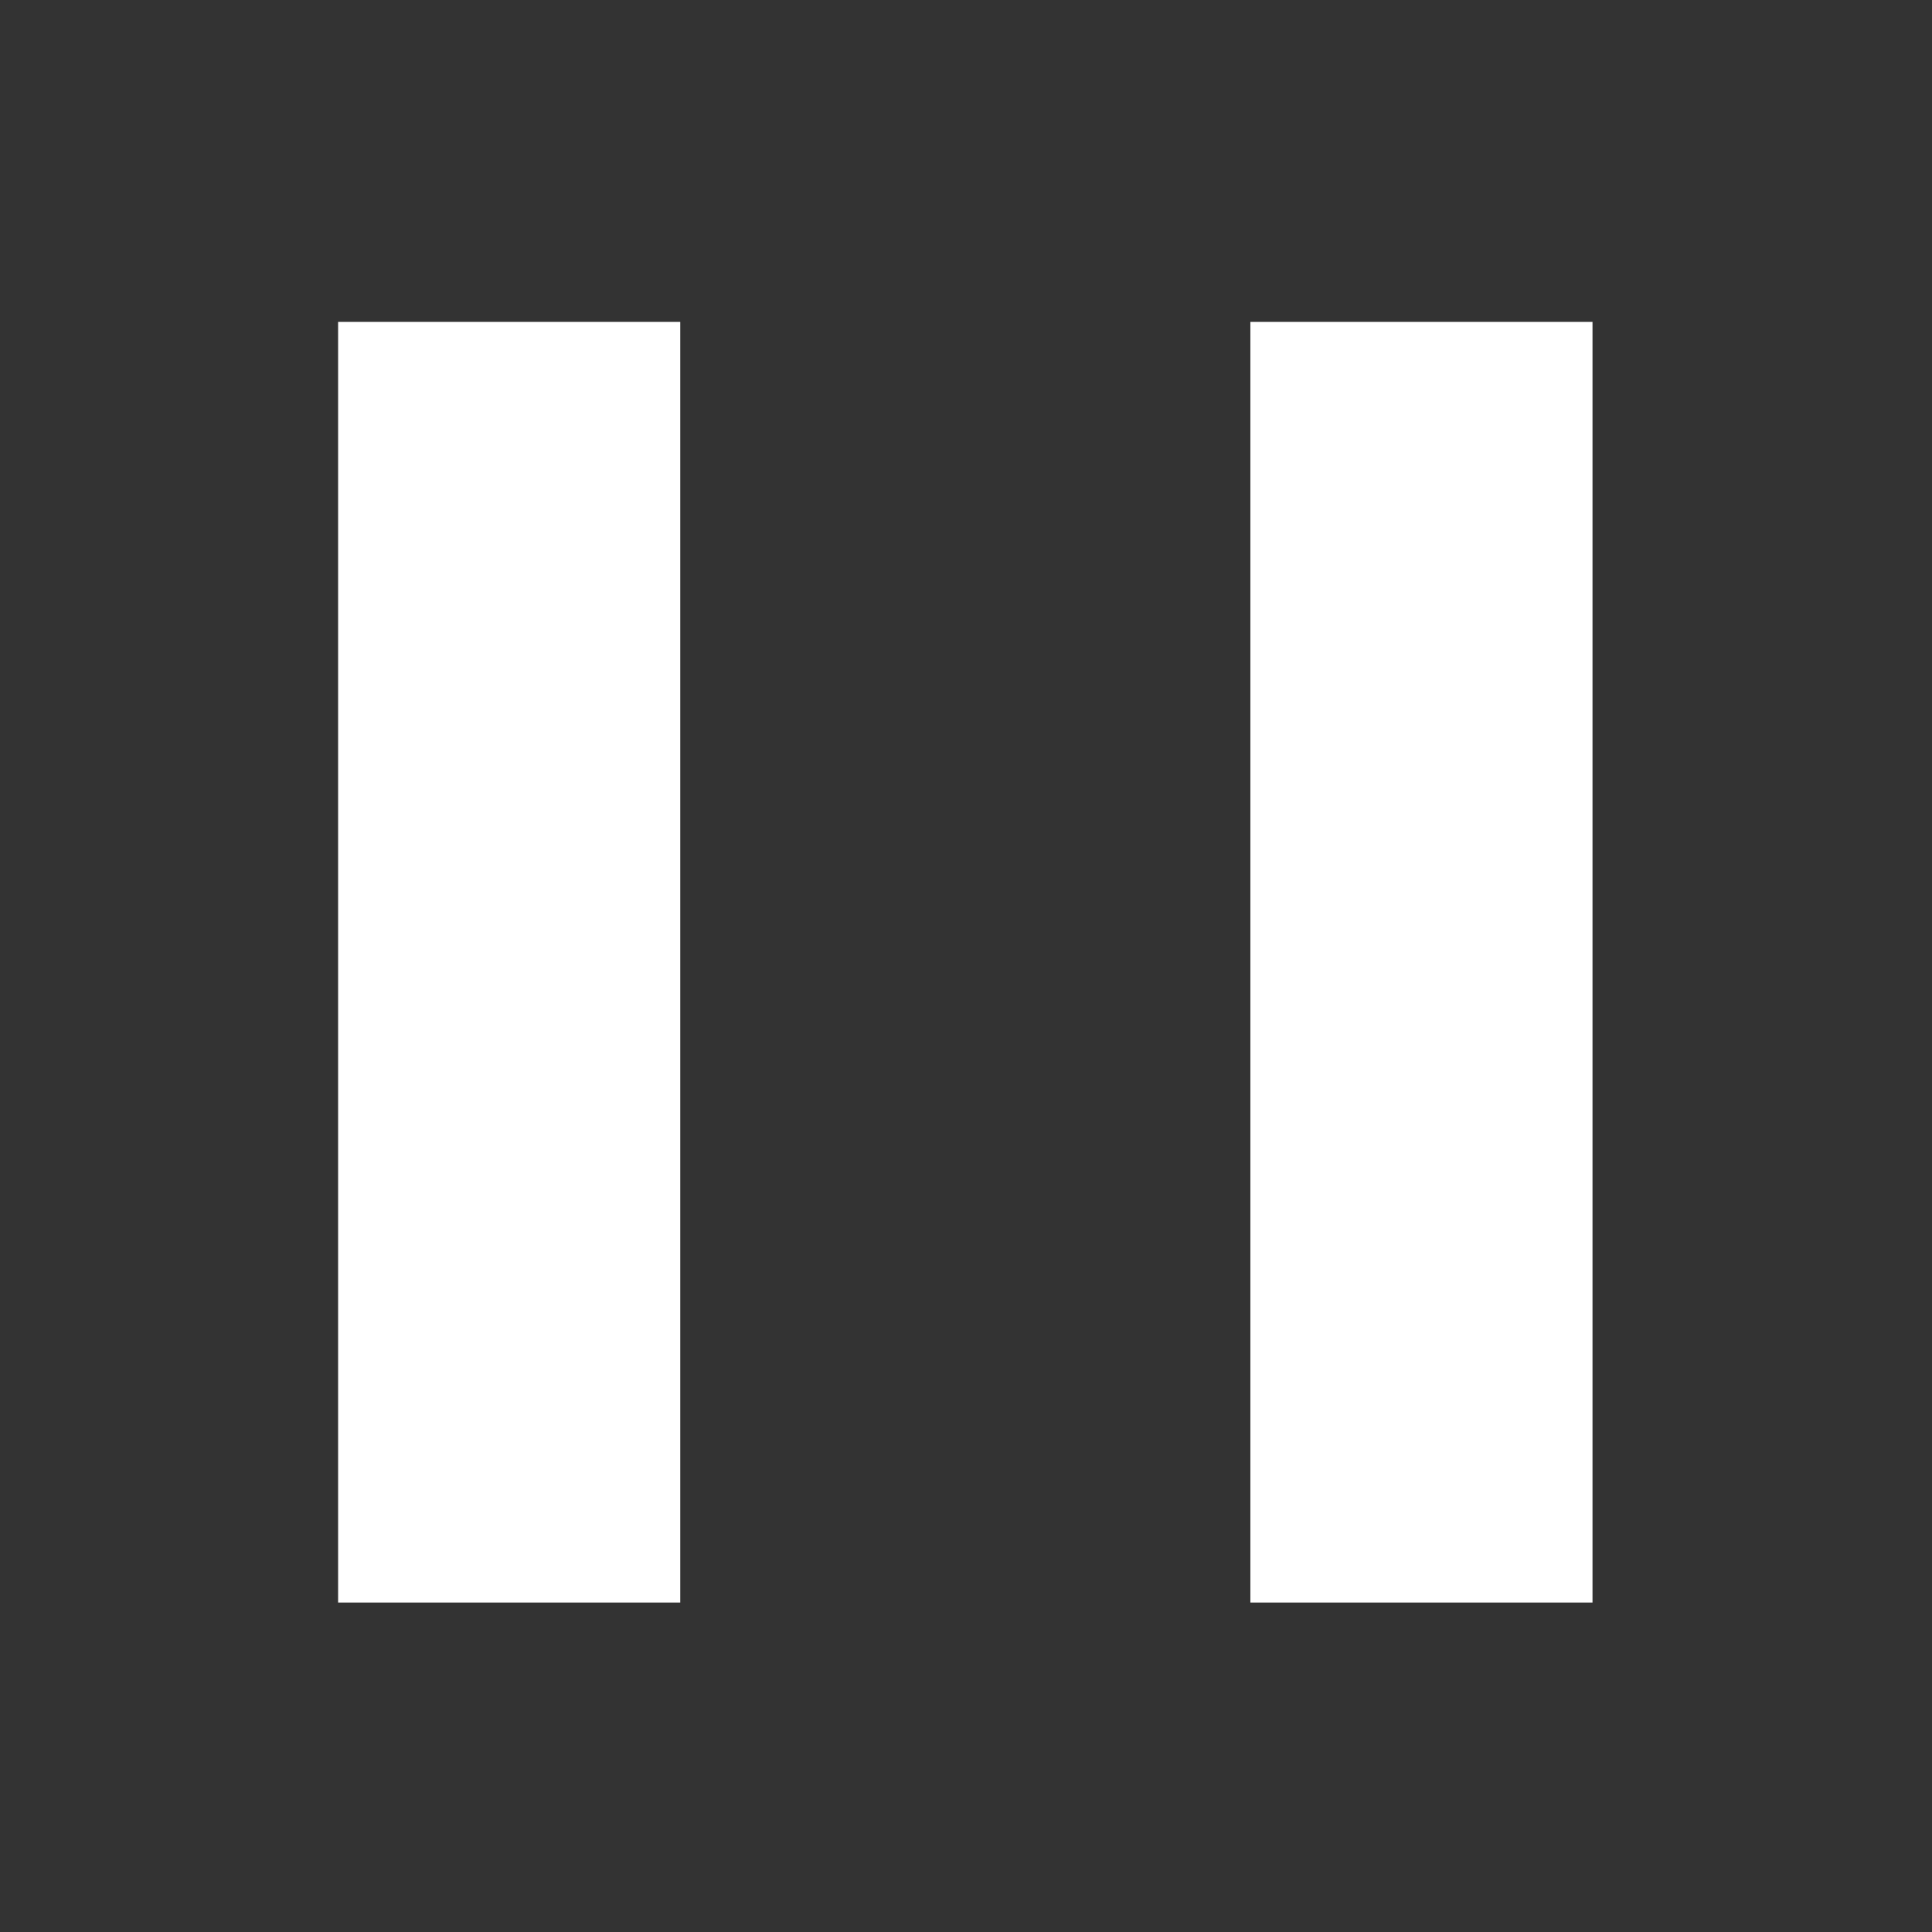 <?xml version="1.0" encoding="UTF-8" standalone="no"?>
<svg
   width="128"
   height="128"
   viewBox="0 0 33.867 33.867"
   version="1.1"
   id="svg8"
   inkscape:version="1.1.1 (3bf5ae0d25, 2021-09-20)"
   sodipodi:docname="PauseButton.svg"
   xmlns:inkscape="http://www.inkscape.org/namespaces/inkscape"
   xmlns:sodipodi="http://sodipodi.sourceforge.net/DTD/sodipodi-0.dtd"
   xmlns="http://www.w3.org/2000/svg"
   xmlns:svg="http://www.w3.org/2000/svg"
   xmlns:rdf="http://www.w3.org/1999/02/22-rdf-syntax-ns#"
   xmlns:cc="http://creativecommons.org/ns#"
   xmlns:dc="http://purl.org/dc/elements/1.1/">
  <rect x="0" y="0" width="33.867" height="33.867" fill="#333333" stroke="none"/>
  <defs
     id="defs2">
    <inkscape:path-effect
       effect="bend_path"
       id="path-effect5614"
       is_visible="true"
       bendpath="m 316.133,85.842 c 227.299,-141.389 471.897,-116.714 726.082,0"
       prop_scale="1"
       scale_y_rel="false"
       vertical="false"
       bendpath-nodetypes="cc"
       lpeversion="0"
       hide_knot="false" />
  </defs>
  <sodipodi:namedview
     id="base"
     pagecolor="#121212"
     bordercolor="#666666"
     borderopacity="1.0"
     inkscape:pageopacity="0"
     inkscape:pageshadow="2"
     inkscape:zoom="2.9363758"
     inkscape:cx="21.965853"
     inkscape:cy="66.238116"
     inkscape:document-units="px"
     inkscape:current-layer="layer1"
     showgrid="true"
     units="px"
     inkscape:snap-global="false"
     inkscape:window-width="1920"
     inkscape:window-height="1022"
     inkscape:window-x="0"
     inkscape:window-y="30"
     inkscape:window-maximized="1"
     inkscape:lockguides="true"
     showguides="true"
     inkscape:guide-bbox="true"
     inkscape:snap-bbox="true"
     inkscape:bbox-nodes="true"
     inkscape:snap-nodes="false"
     inkscape:snap-others="false"
     inkscape:document-rotation="0"
     inkscape:pagecheckerboard="0">
    <sodipodi:guide
       position="239.637,169.333"
       orientation="1,0"
       id="guide4752"
       inkscape:locked="true" />
    <inkscape:grid
       type="xygrid"
       id="grid941"
       empspacing="16"
       originx="-33.867"
       originy="-33.867" />
    <sodipodi:guide
       position="33.867,29.633"
       orientation="1,0"
       id="guide945"
       inkscape:locked="true" />
    <sodipodi:guide
       position="71.967,33.867"
       orientation="0,1"
       id="guide947"
       inkscape:locked="true" />
  </sodipodi:namedview>
  <g
     inkscape:label="Layer 1"
     inkscape:groupmode="layer"
     id="layer1"
     transform="translate(-33.867,-263.133)">
    <g
       id="g555"
       transform="matrix(1.173,0,0,1.173,-8.081,-48.062)"
       style="fill:#ffffff;fill-opacity:1">
      <rect
         style="fill:#ffffff;stroke-width:3.175;stroke-linecap:round;stroke-linejoin:round;paint-order:fill markers stroke;fill-opacity:1"
         id="rect447"
         width="5.113"
         height="19.138"
         x="40.814"
         y="270.109" />
      <rect
         style="fill:#ffffff;stroke-width:3.175;stroke-linecap:round;stroke-linejoin:round;paint-order:fill markers stroke;fill-opacity:1"
         id="rect551"
         width="5.113"
         height="19.138"
         x="54.447"
         y="270.109" />
    </g>
    <rect
       style="opacity:0;fill:#1d1b16;fill-opacity:1;stroke:none;stroke-width:2;stroke-linecap:round;stroke-linejoin:round;stroke-miterlimit:4;stroke-dasharray:none;stroke-opacity:1"
       id="rect6805"
       width="52.917"
       height="52.917"
       x="366.508"
       y="48.256"
       ry="2.405" />
    <rect
       style="fill:#ffe478;fill-opacity:1;stroke-width:3.725;stroke-linecap:round;stroke-linejoin:round;paint-order:fill markers stroke"
       id="rect19"
       width="5.999"
       height="22.453"
       x="55.798"
       y="233.38" />
    <g
       id="g25"
       transform="matrix(1.173,0,0,1.173,-8.081,-83.523)"
       style="fill:#ffe478;fill-opacity:1">
      <rect
         style="fill:#ffe478;fill-opacity:1;stroke-width:3.175;stroke-linecap:round;stroke-linejoin:round;paint-order:fill markers stroke"
         id="rect21"
         width="5.113"
         height="19.138"
         x="40.814"
         y="270.109" />
      <rect
         style="fill:#ffe478;fill-opacity:1;stroke-width:3.175;stroke-linecap:round;stroke-linejoin:round;paint-order:fill markers stroke"
         id="rect23"
         width="5.113"
         height="19.138"
         x="54.447"
         y="270.109" />
    </g>
    <path
       id="path27"
       style="fill:#ba6156;stroke-width:3.175;stroke-linecap:round;stroke-linejoin:round;paint-order:fill markers stroke"
       d="m 60.763,233.577 a 1.233,1.233 0 0 0 -1.233,1.233 1.233,1.233 0 0 0 1.233,1.232 1.233,1.233 0 0 0 1.034,-0.605 v -1.294 a 1.233,1.233 0 0 0 -1.034,-0.566 z m -4.626,5.054 a 1.808,1.808 0 0 0 -0.338,0.054 v 3.508 a 1.808,1.808 0 0 0 0.338,0.054 1.808,1.808 0 0 0 1.808,-1.808 1.808,1.808 0 0 0 -1.808,-1.808 z m 4.495,4.23 a 0.717,0.717 0 0 0 -0.717,0.717 0.717,0.717 0 0 0 0.717,0.717 0.717,0.717 0 0 0 0.717,-0.717 0.717,0.717 0 0 0 -0.717,-0.717 z m -2.233,2.509 a 1.375,1.375 0 0 0 -1.375,1.375 1.375,1.375 0 0 0 1.375,1.375 1.375,1.375 0 0 0 1.375,-1.375 1.375,1.375 0 0 0 -1.375,-1.375 z m 2.798,3.856 a 1.821,1.821 0 0 0 -1.821,1.822 1.821,1.821 0 0 0 1.821,1.821 1.821,1.821 0 0 0 0.6,-0.108 v -3.431 a 1.821,1.821 0 0 0 -0.6,-0.103 z m -5.236,4.75 a 1.821,1.821 0 0 0 -0.163,0.026 v 1.83 h 1.979 a 1.821,1.821 0 0 0 0.005,-0.034 1.821,1.821 0 0 0 -1.821,-1.822 z" />
    <path
       id="path29"
       style="fill:#ba6156;fill-opacity:1;stroke-width:3.175;stroke-linecap:round;stroke-linejoin:round;paint-order:fill markers stroke"
       d="m 39.803,233.379 v 2.079 a 1.821,1.821 0 0 0 1.747,-1.818 1.821,1.821 0 0 0 -0.041,-0.261 z m 5.095,3.195 a 2.31,2.31 0 0 0 -2.309,2.309 2.31,2.31 0 0 0 2.309,2.309 2.31,2.31 0 0 0 0.904,-0.206 v -4.207 a 2.31,2.31 0 0 0 -0.904,-0.206 z m -3.41,7.677 a 2.31,2.31 0 0 0 -1.685,0.745 v 3.13 a 2.31,2.31 0 0 0 1.685,0.745 2.31,2.31 0 0 0 2.31,-2.309 2.31,2.31 0 0 0 -2.31,-2.309 z m 3.927,4.422 a 1.35,1.35 0 0 0 -1.35,1.35 1.35,1.35 0 0 0 1.35,1.35 1.35,1.35 0 0 0 0.386,-0.061 v -2.578 a 1.35,1.35 0 0 0 -0.386,-0.061 z m -4.228,2.637 a 1.35,1.35 0 0 0 -1.35,1.35 1.35,1.35 0 0 0 1.35,1.35 1.35,1.35 0 0 0 1.35,-1.35 1.35,1.35 0 0 0 -1.35,-1.35 z" />
    <g
       id="g1061"
       transform="matrix(0.713,0,0,0.713,-28.792,80.258)"
       style="fill:#ffffff;fill-opacity:1">
      <rect
         style="fill:#ffffff;fill-opacity:1;stroke-width:3.175;stroke-linecap:round;stroke-linejoin:round;paint-order:fill markers stroke"
         id="rect1057"
         width="5.113"
         height="19.138"
         x="40.814"
         y="270.109" />
      <rect
         style="fill:#ffffff;fill-opacity:1;stroke-width:3.175;stroke-linecap:round;stroke-linejoin:round;paint-order:fill markers stroke"
         id="rect1059"
         width="5.113"
         height="19.138"
         x="54.447"
         y="270.109" />
    </g>
    <circle
       style="fill:none;stroke:#ffffff;stroke-width:2.646;stroke-linecap:round;stroke-linejoin:round;stroke-miterlimit:4;stroke-dasharray:none;paint-order:fill markers stroke"
       id="circle1063"
       cx="7.015"
       cy="279.803"
       r="12.708" />
  </g>
</svg>
